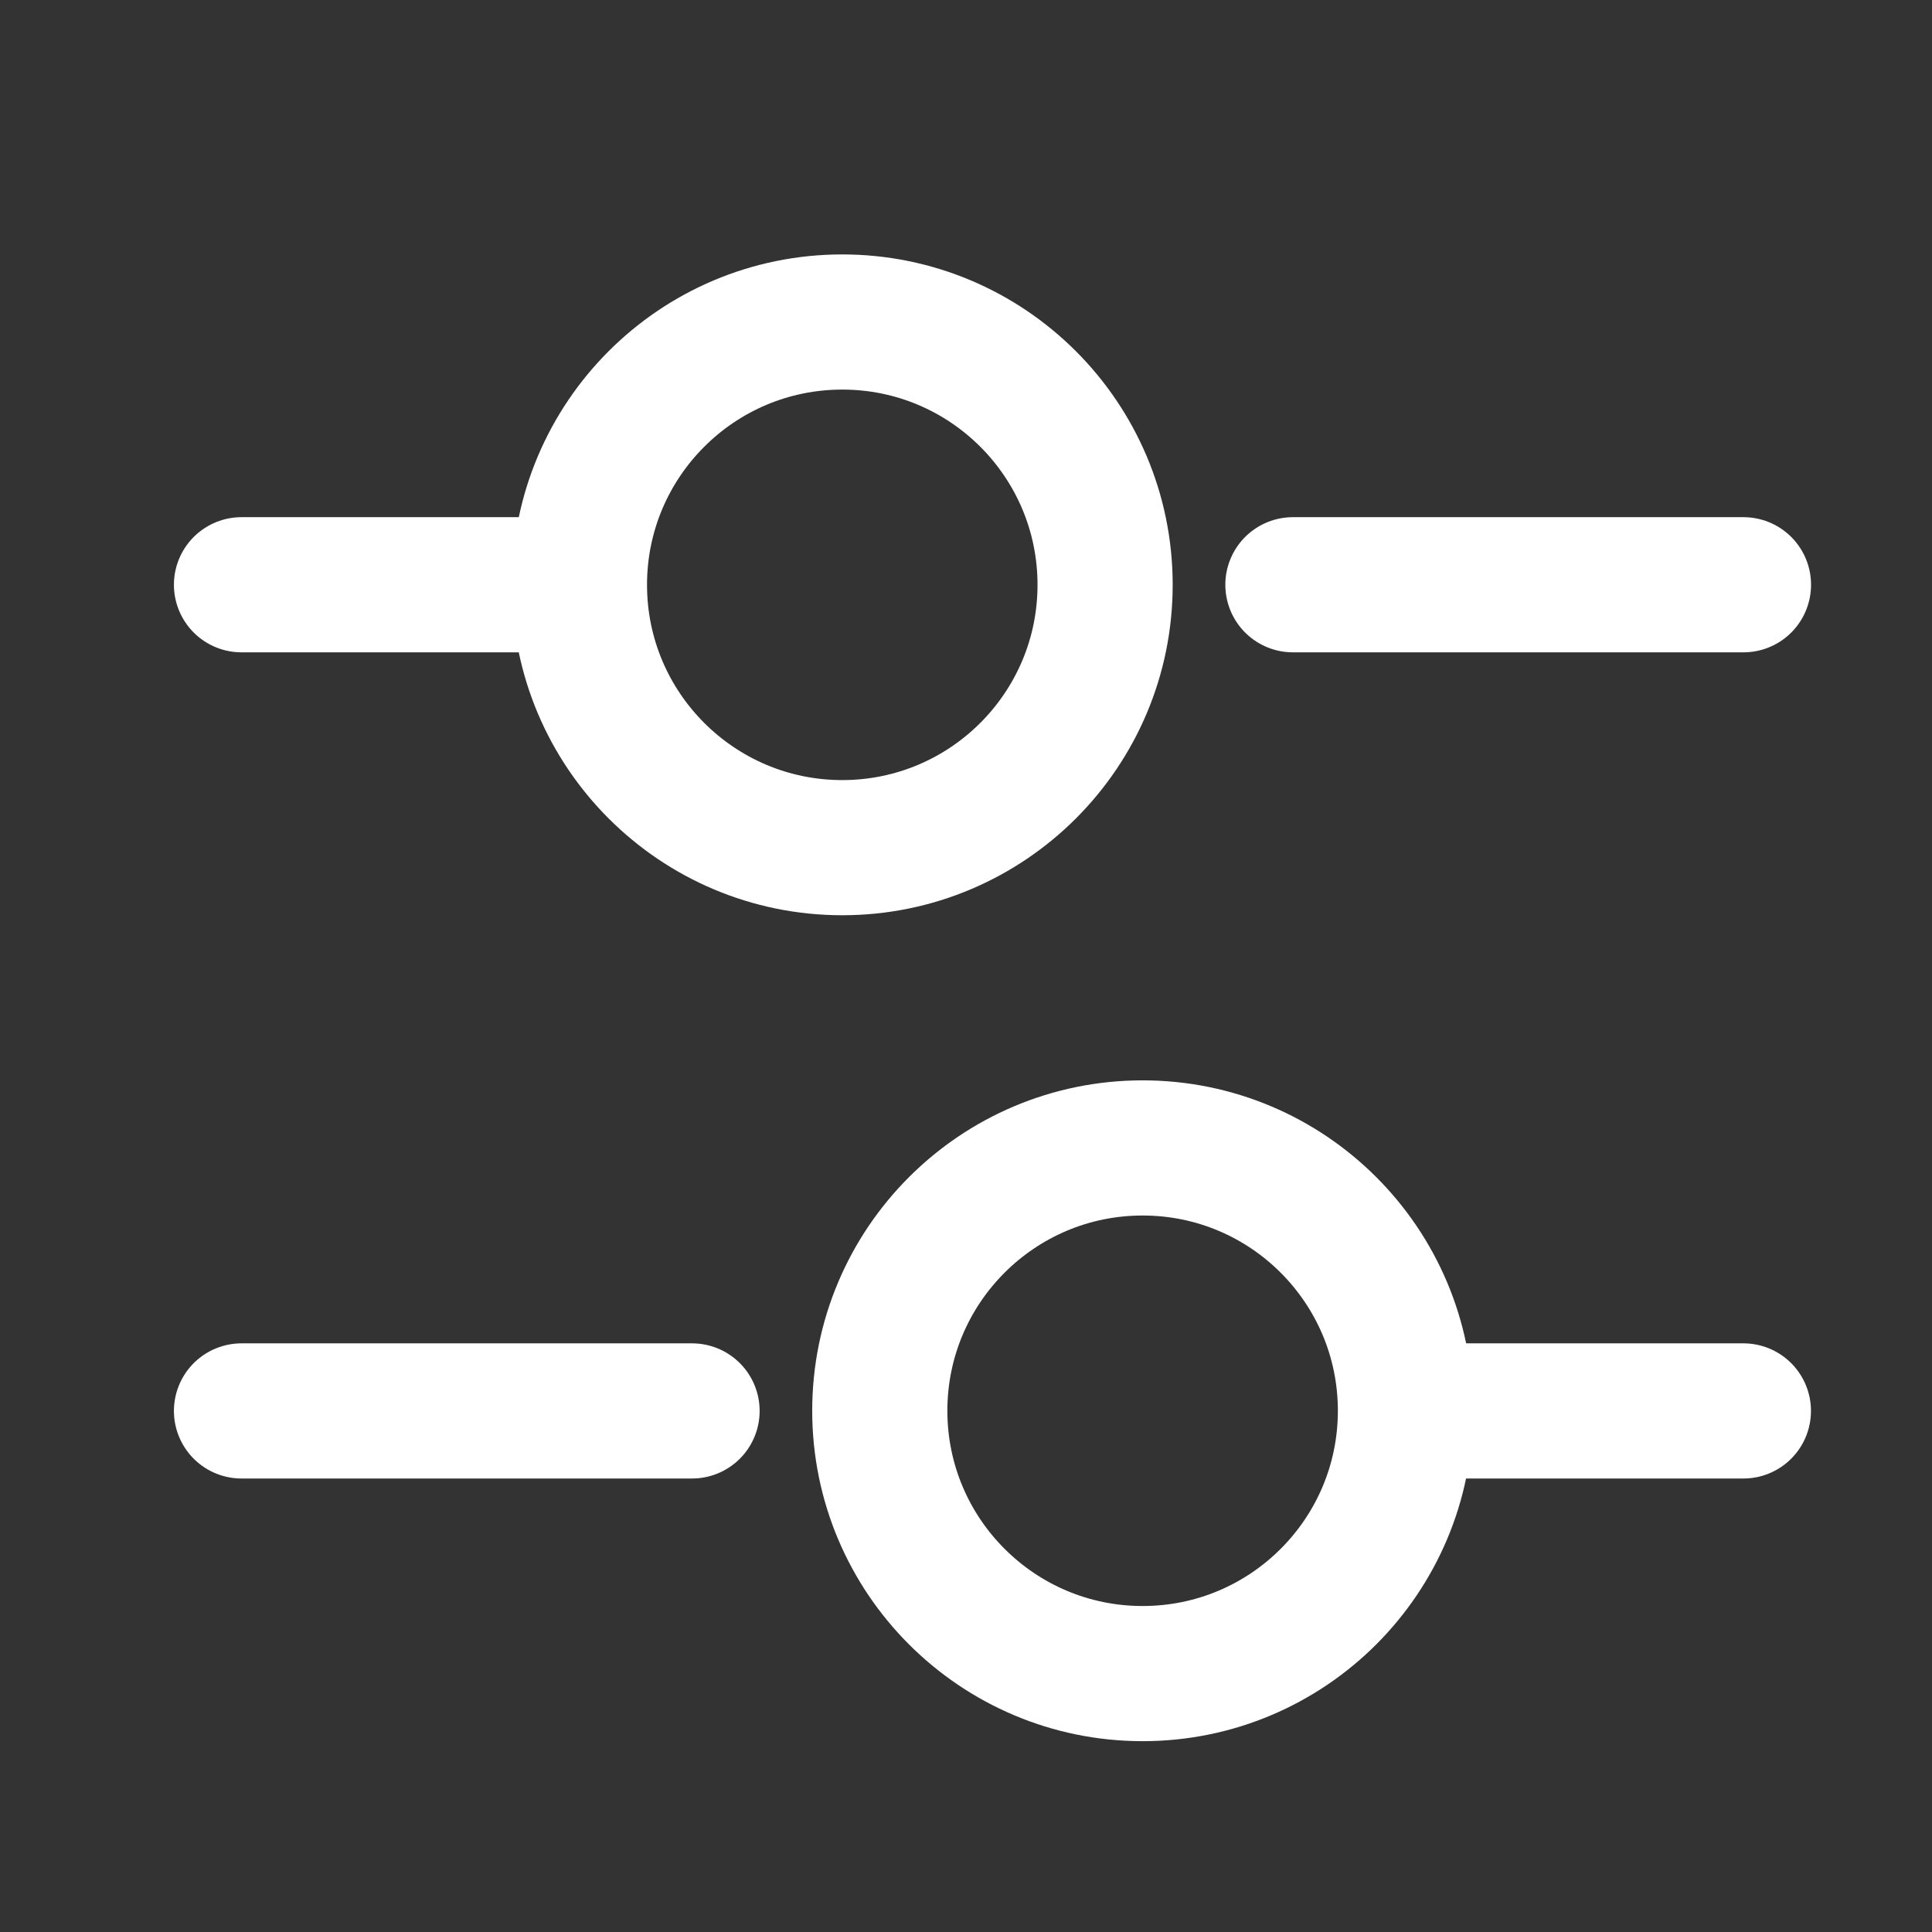 <svg fill="none" height="24" viewBox="0 0 24 24" width="24" xmlns="http://www.w3.org/2000/svg">
    <rect x="0" y="0" width="24" height="24" fill="#333333" stroke="none"/>
    <path d="M21.658 7.264H16.061" stroke="white" stroke-linecap="round" stroke-linejoin="round"
        stroke-miterlimit="10" stroke-width="1.679" />
    <path d="M6.731 7.264H3" stroke="white" stroke-linecap="round" stroke-linejoin="round"
        stroke-miterlimit="10" stroke-width="1.679" />
    <path
        d="M10.463 10.53C12.266 10.53 13.728 9.068 13.728 7.265C13.728 5.462 12.266 4 10.463 4C8.66 4 7.198 5.462 7.198 7.265C7.198 9.068 8.66 10.53 10.463 10.53Z"
        stroke="white" stroke-linecap="round" stroke-linejoin="round" stroke-miterlimit="10"
        stroke-width="1.679" />
    <path d="M21.657 17.527H17.925" stroke="white" stroke-linecap="round" stroke-linejoin="round"
        stroke-miterlimit="10" stroke-width="1.679" />
    <path d="M8.597 17.527H3" stroke="white" stroke-linecap="round" stroke-linejoin="round"
        stroke-miterlimit="10" stroke-width="1.679" />
    <path
        d="M14.194 20.79C15.998 20.79 17.459 19.328 17.459 17.525C17.459 15.722 15.998 14.26 14.194 14.26C12.391 14.26 10.929 15.722 10.929 17.525C10.929 19.328 12.391 20.79 14.194 20.79Z"
        stroke="white" stroke-linecap="round" stroke-linejoin="round" stroke-miterlimit="10"
        stroke-width="1.679" />
</svg>
